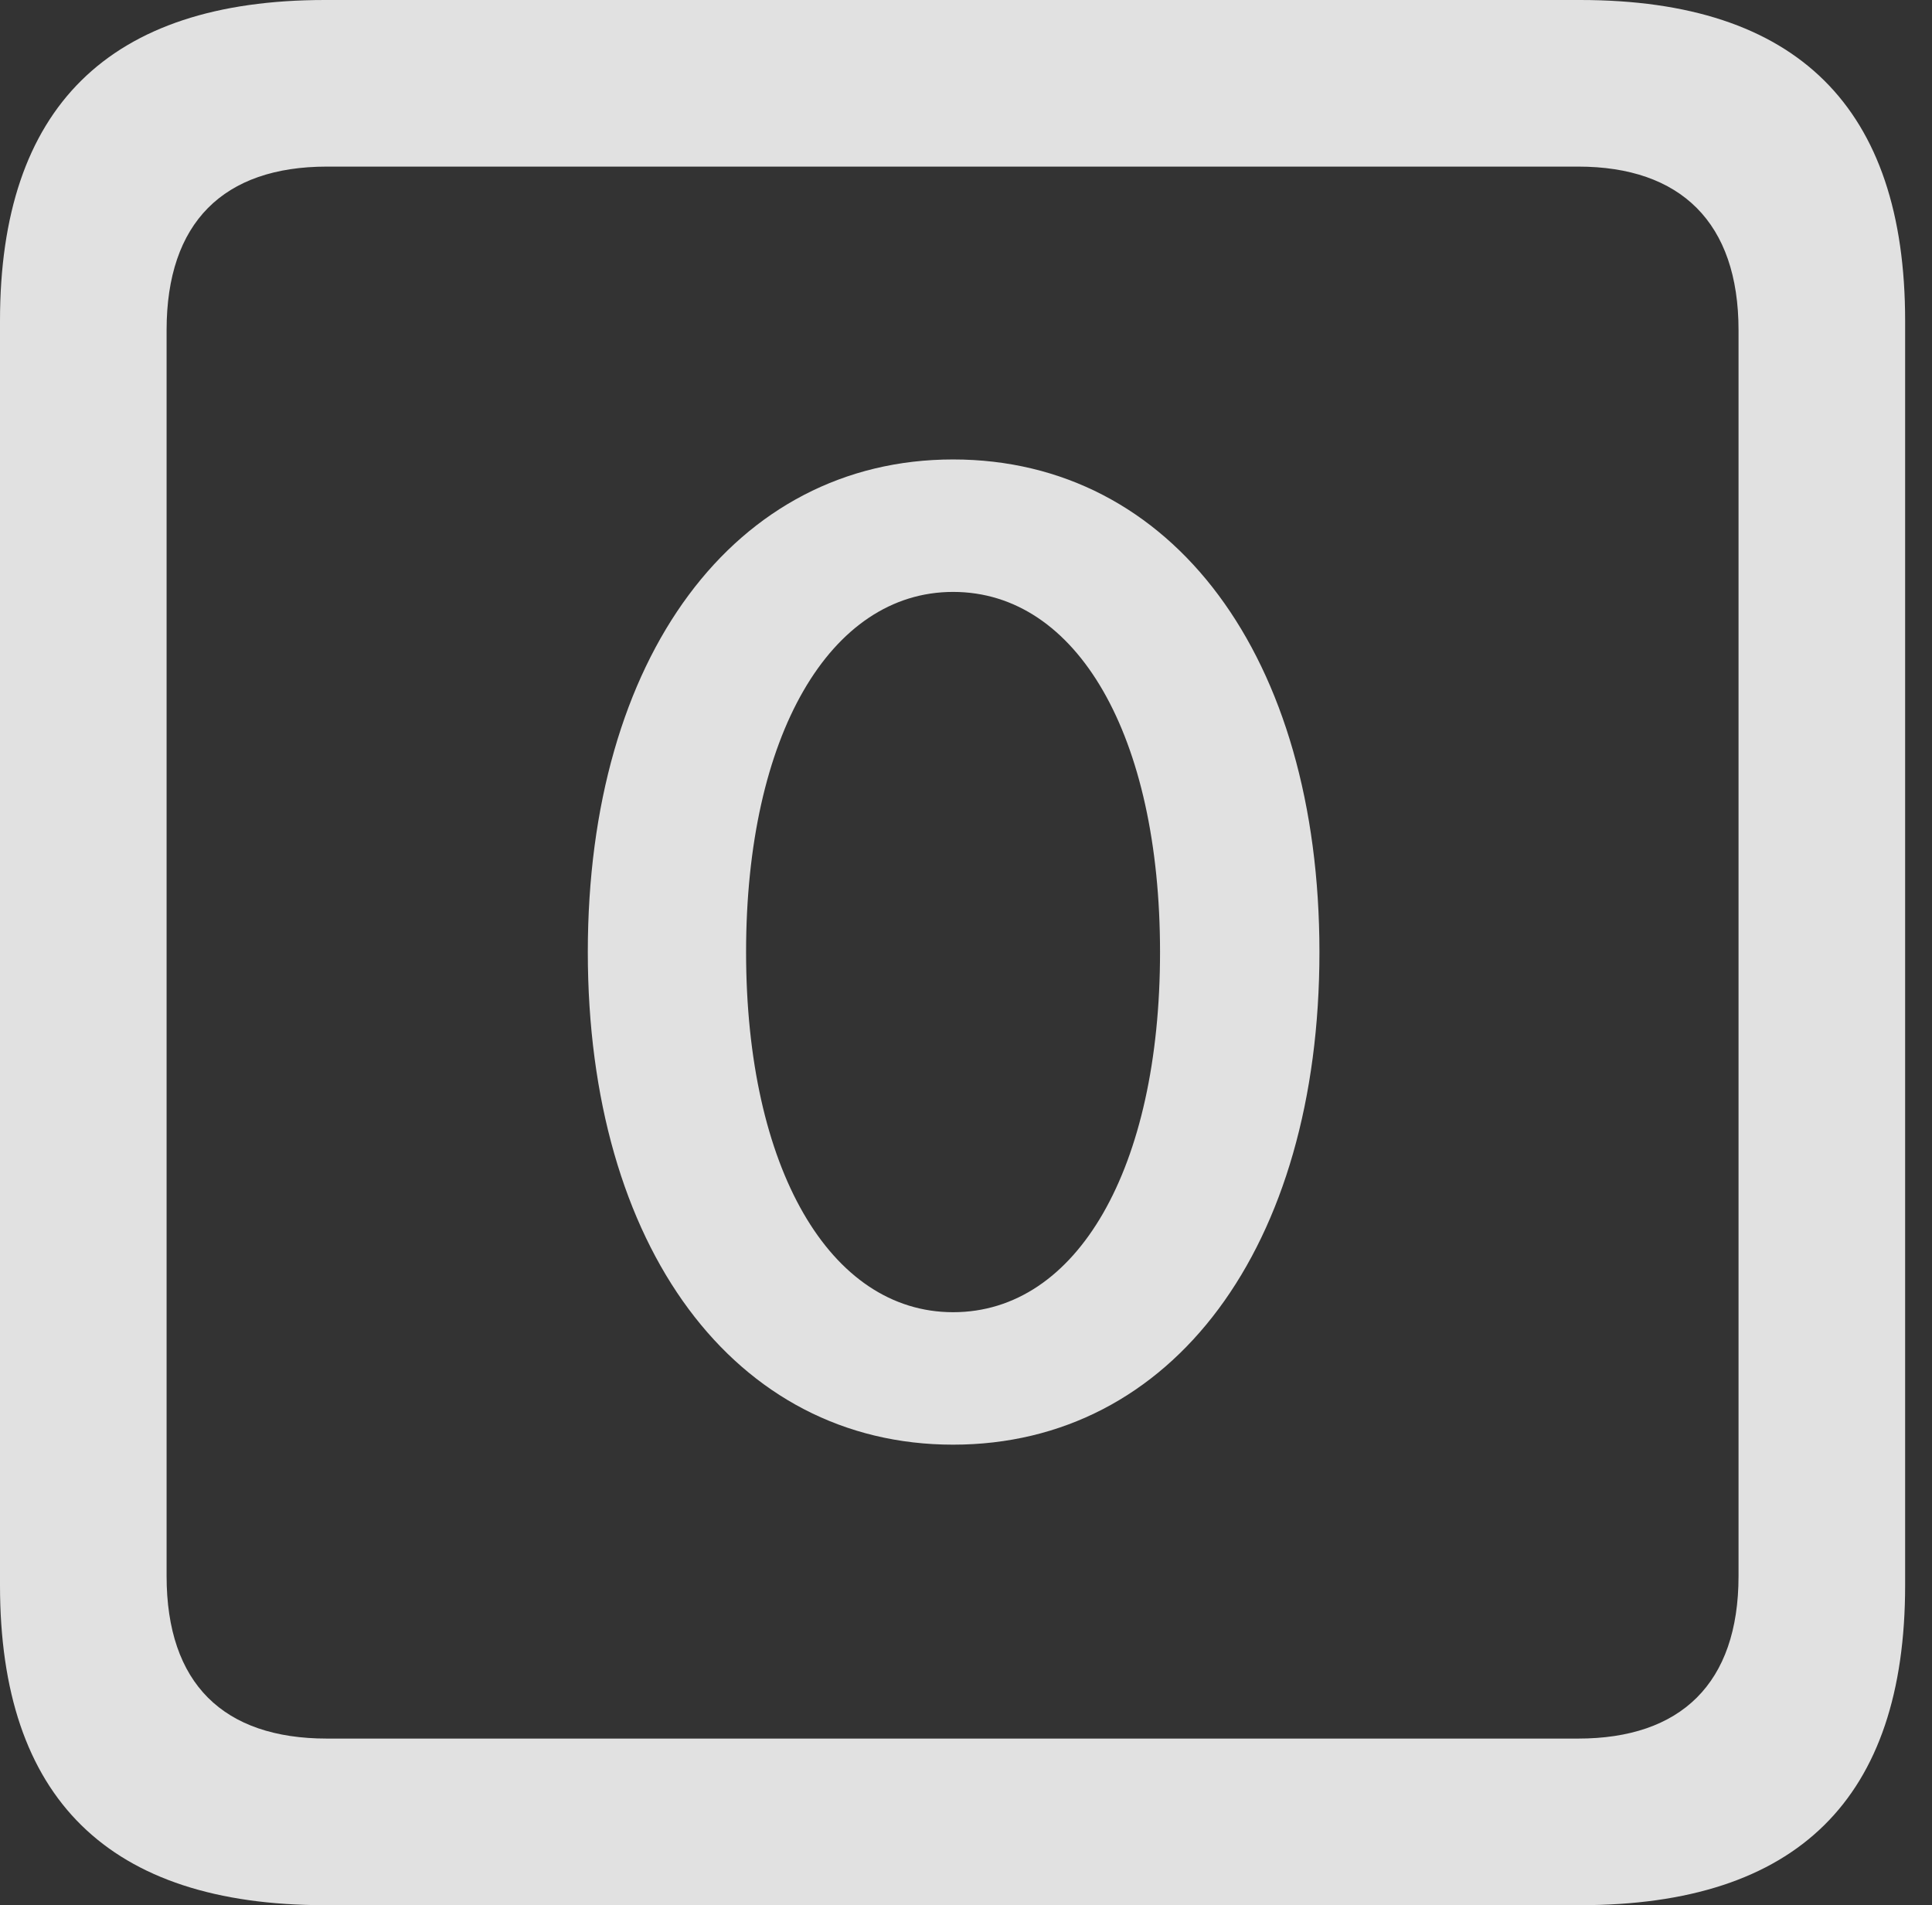 <?xml version="1.0" encoding="UTF-8"?>
<!--Generator: Apple Native CoreSVG 326-->
<!DOCTYPE svg
PUBLIC "-//W3C//DTD SVG 1.1//EN"
       "http://www.w3.org/Graphics/SVG/1.1/DTD/svg11.dtd">
<svg version="1.1" xmlns="http://www.w3.org/2000/svg" xmlns:xlink="http://www.w3.org/1999/xlink" viewBox="0 0 25.525 25.17">
 <rect x="0" y="0" width="25.525" height="25.17" fill="#333333" stroke="none"/>
 <g>
  <rect height="25.17" opacity="0" width="25.525" x="0" y="0"/>
  <path d="M4.293 25.17L20.877 25.17C23.748 25.17 25.17 23.762 25.17 20.945L25.17 4.238C25.17 1.422 23.748 0 20.877 0L4.293 0C1.436 0 0 1.422 0 4.238L0 20.945C0 23.762 1.436 25.17 4.293 25.17ZM4.32 22.969C2.953 22.969 2.201 22.244 2.201 20.822L2.201 4.361C2.201 2.939 2.953 2.201 4.32 2.201L20.85 2.201C22.203 2.201 22.969 2.939 22.969 4.361L22.969 20.822C22.969 22.244 22.203 22.969 20.85 22.969Z" fill="white" fill-opacity="0.85"/>
  <path d="M12.592 19.086C15.49 19.086 17.432 16.475 17.432 12.578C17.432 8.682 15.49 6.07 12.592 6.07C9.707 6.07 7.766 8.682 7.766 12.578C7.766 16.475 9.707 19.086 12.592 19.086ZM12.592 17.336C10.965 17.336 9.857 15.435 9.857 12.578C9.857 9.721 10.965 7.82 12.592 7.82C14.232 7.82 15.326 9.721 15.326 12.578C15.326 15.435 14.232 17.336 12.592 17.336Z" fill="white" fill-opacity="0.85"/>
 </g>
</svg>
